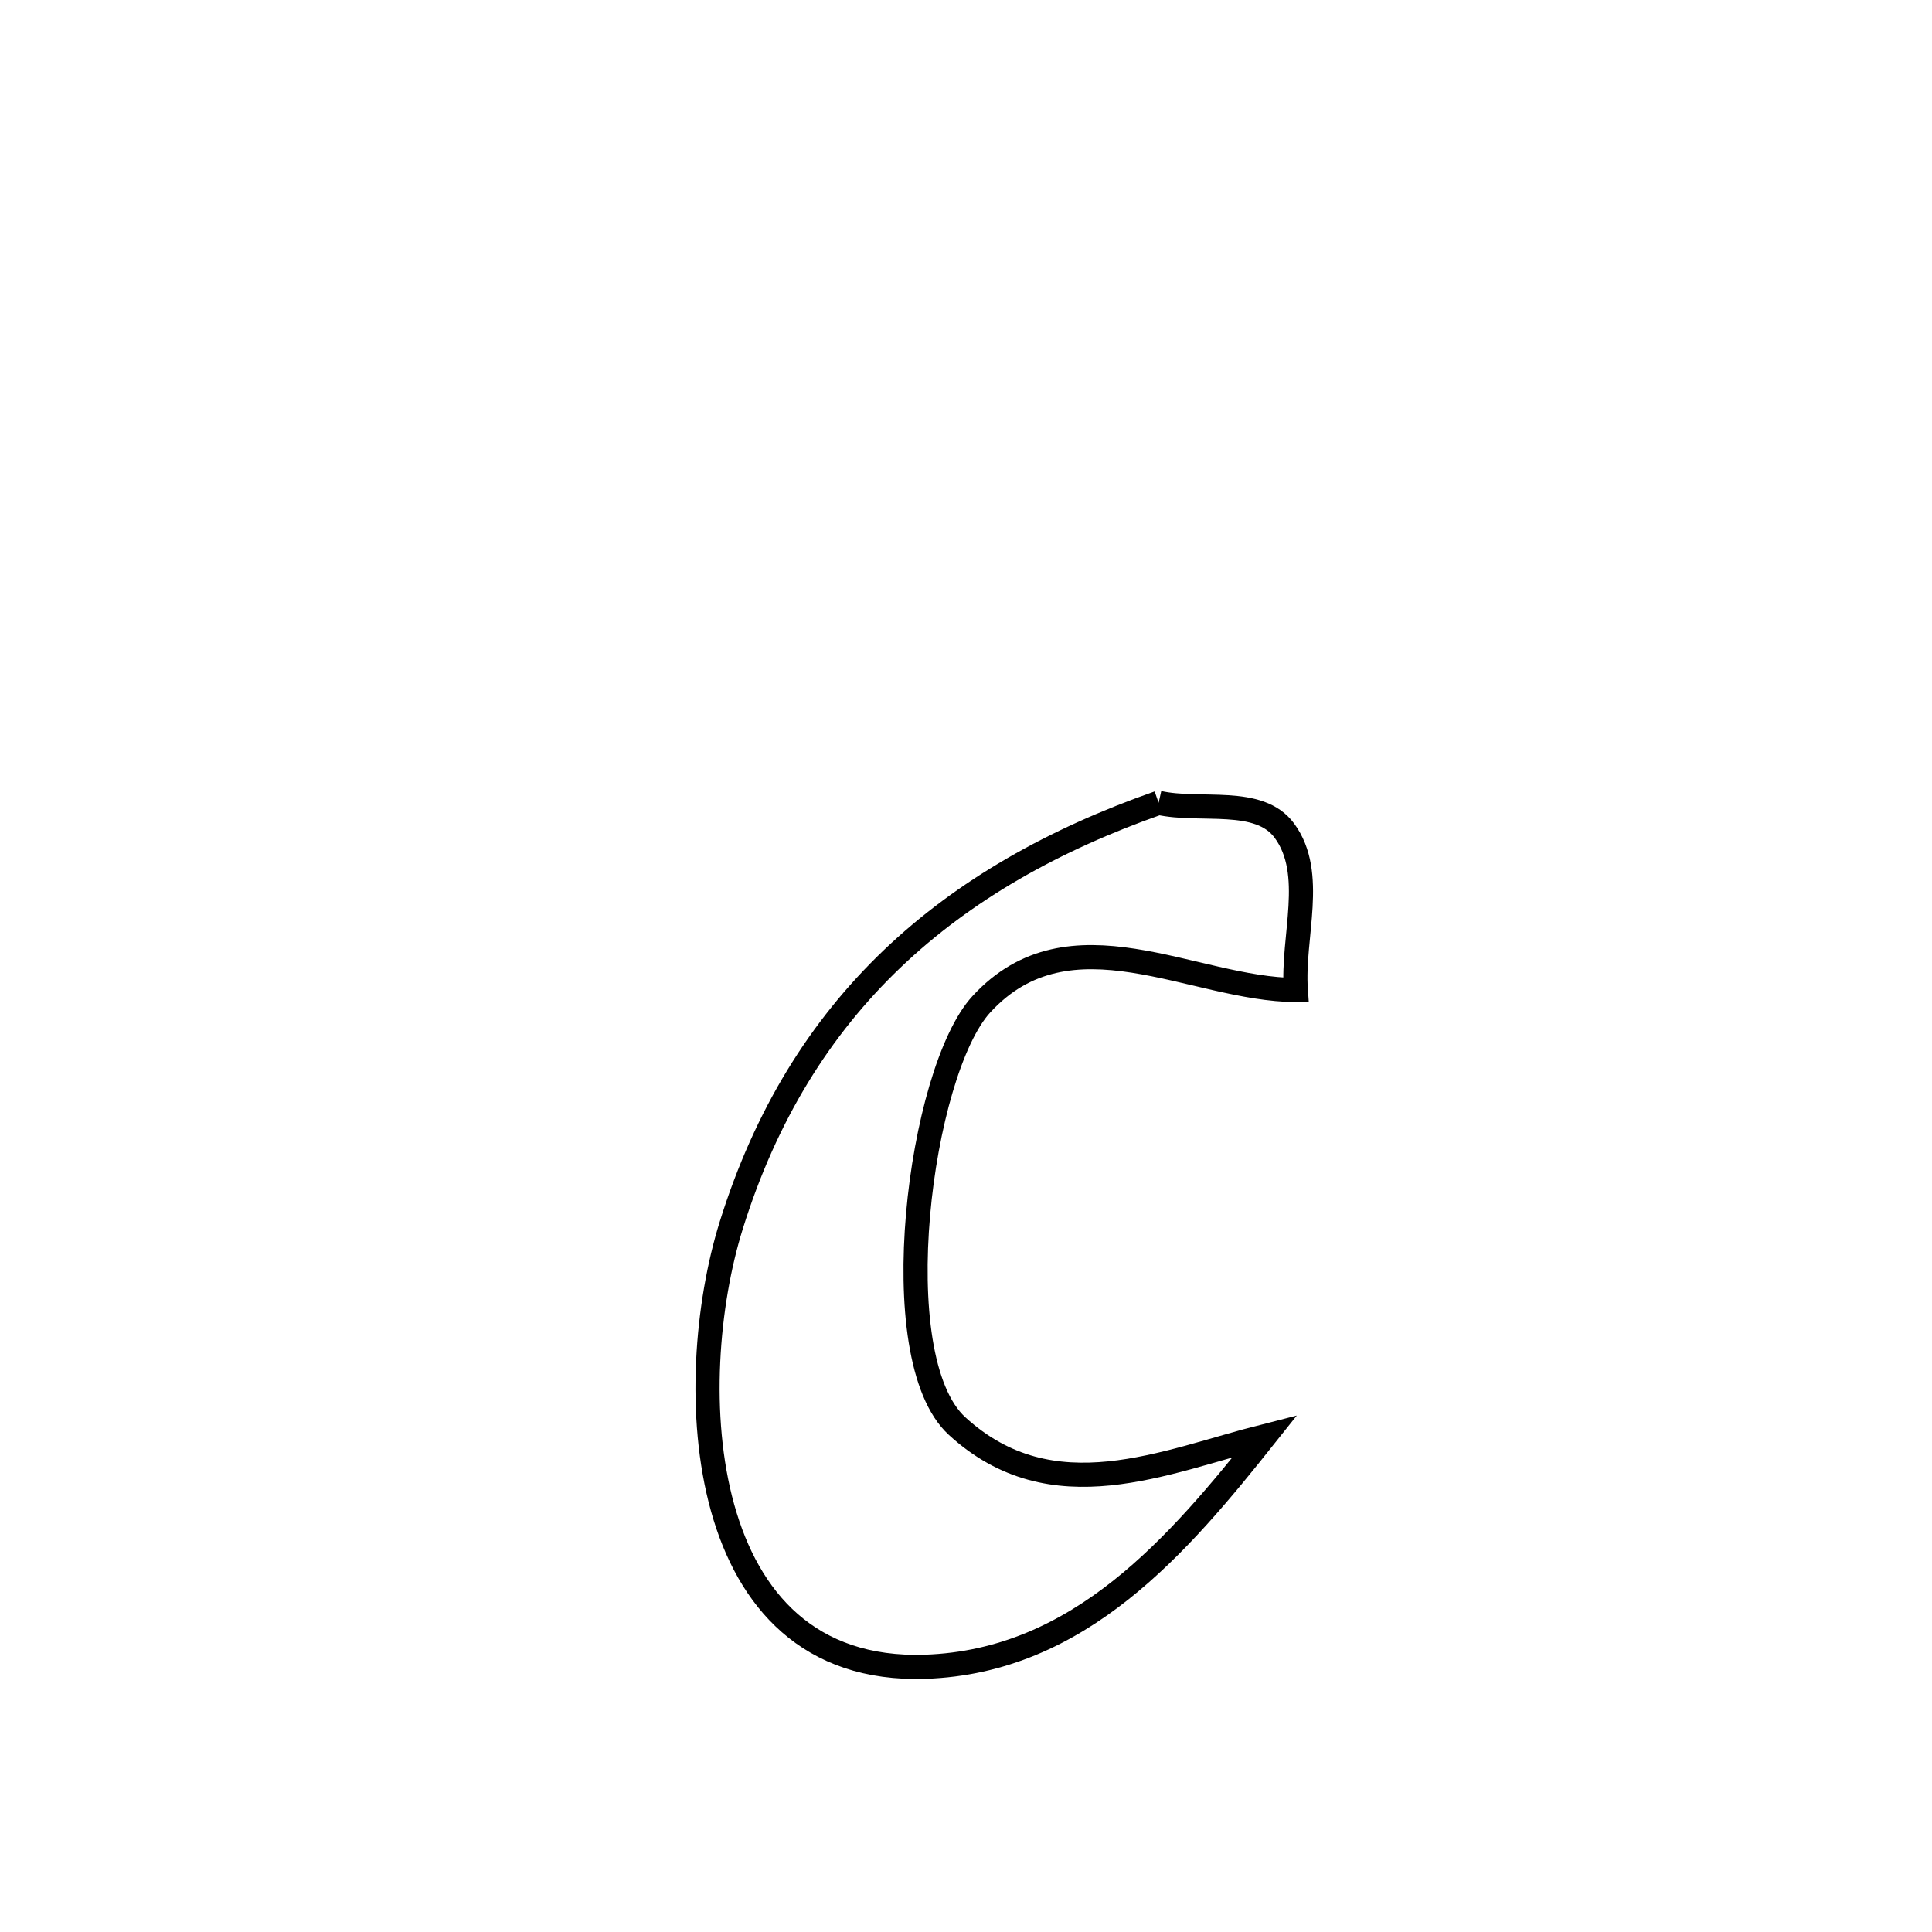 <svg xmlns="http://www.w3.org/2000/svg" viewBox="0.0 0.0 24.0 24.0" height="200px" width="200px"><path fill="none" stroke="black" stroke-width=".3" stroke-opacity="1.0"  filling="0" d="M14.393 9.973 L14.393 9.973 C14.914 10.089 15.64 9.889 15.956 10.32 C16.347 10.853 16.05 11.638 16.097 12.298 L16.097 12.298 C14.819 12.292 13.294 11.275 12.191 12.475 C11.426 13.308 10.959 16.864 11.89 17.716 C13.076 18.802 14.47 18.154 15.715 17.839 L15.715 17.839 C14.643 19.186 13.414 20.64 11.494 20.705 C8.603 20.802 8.475 17.172 9.084 15.221 C9.511 13.851 10.187 12.767 11.082 11.912 C11.977 11.057 13.09 10.43 14.393 9.973 L14.393 9.973"></path></svg>
